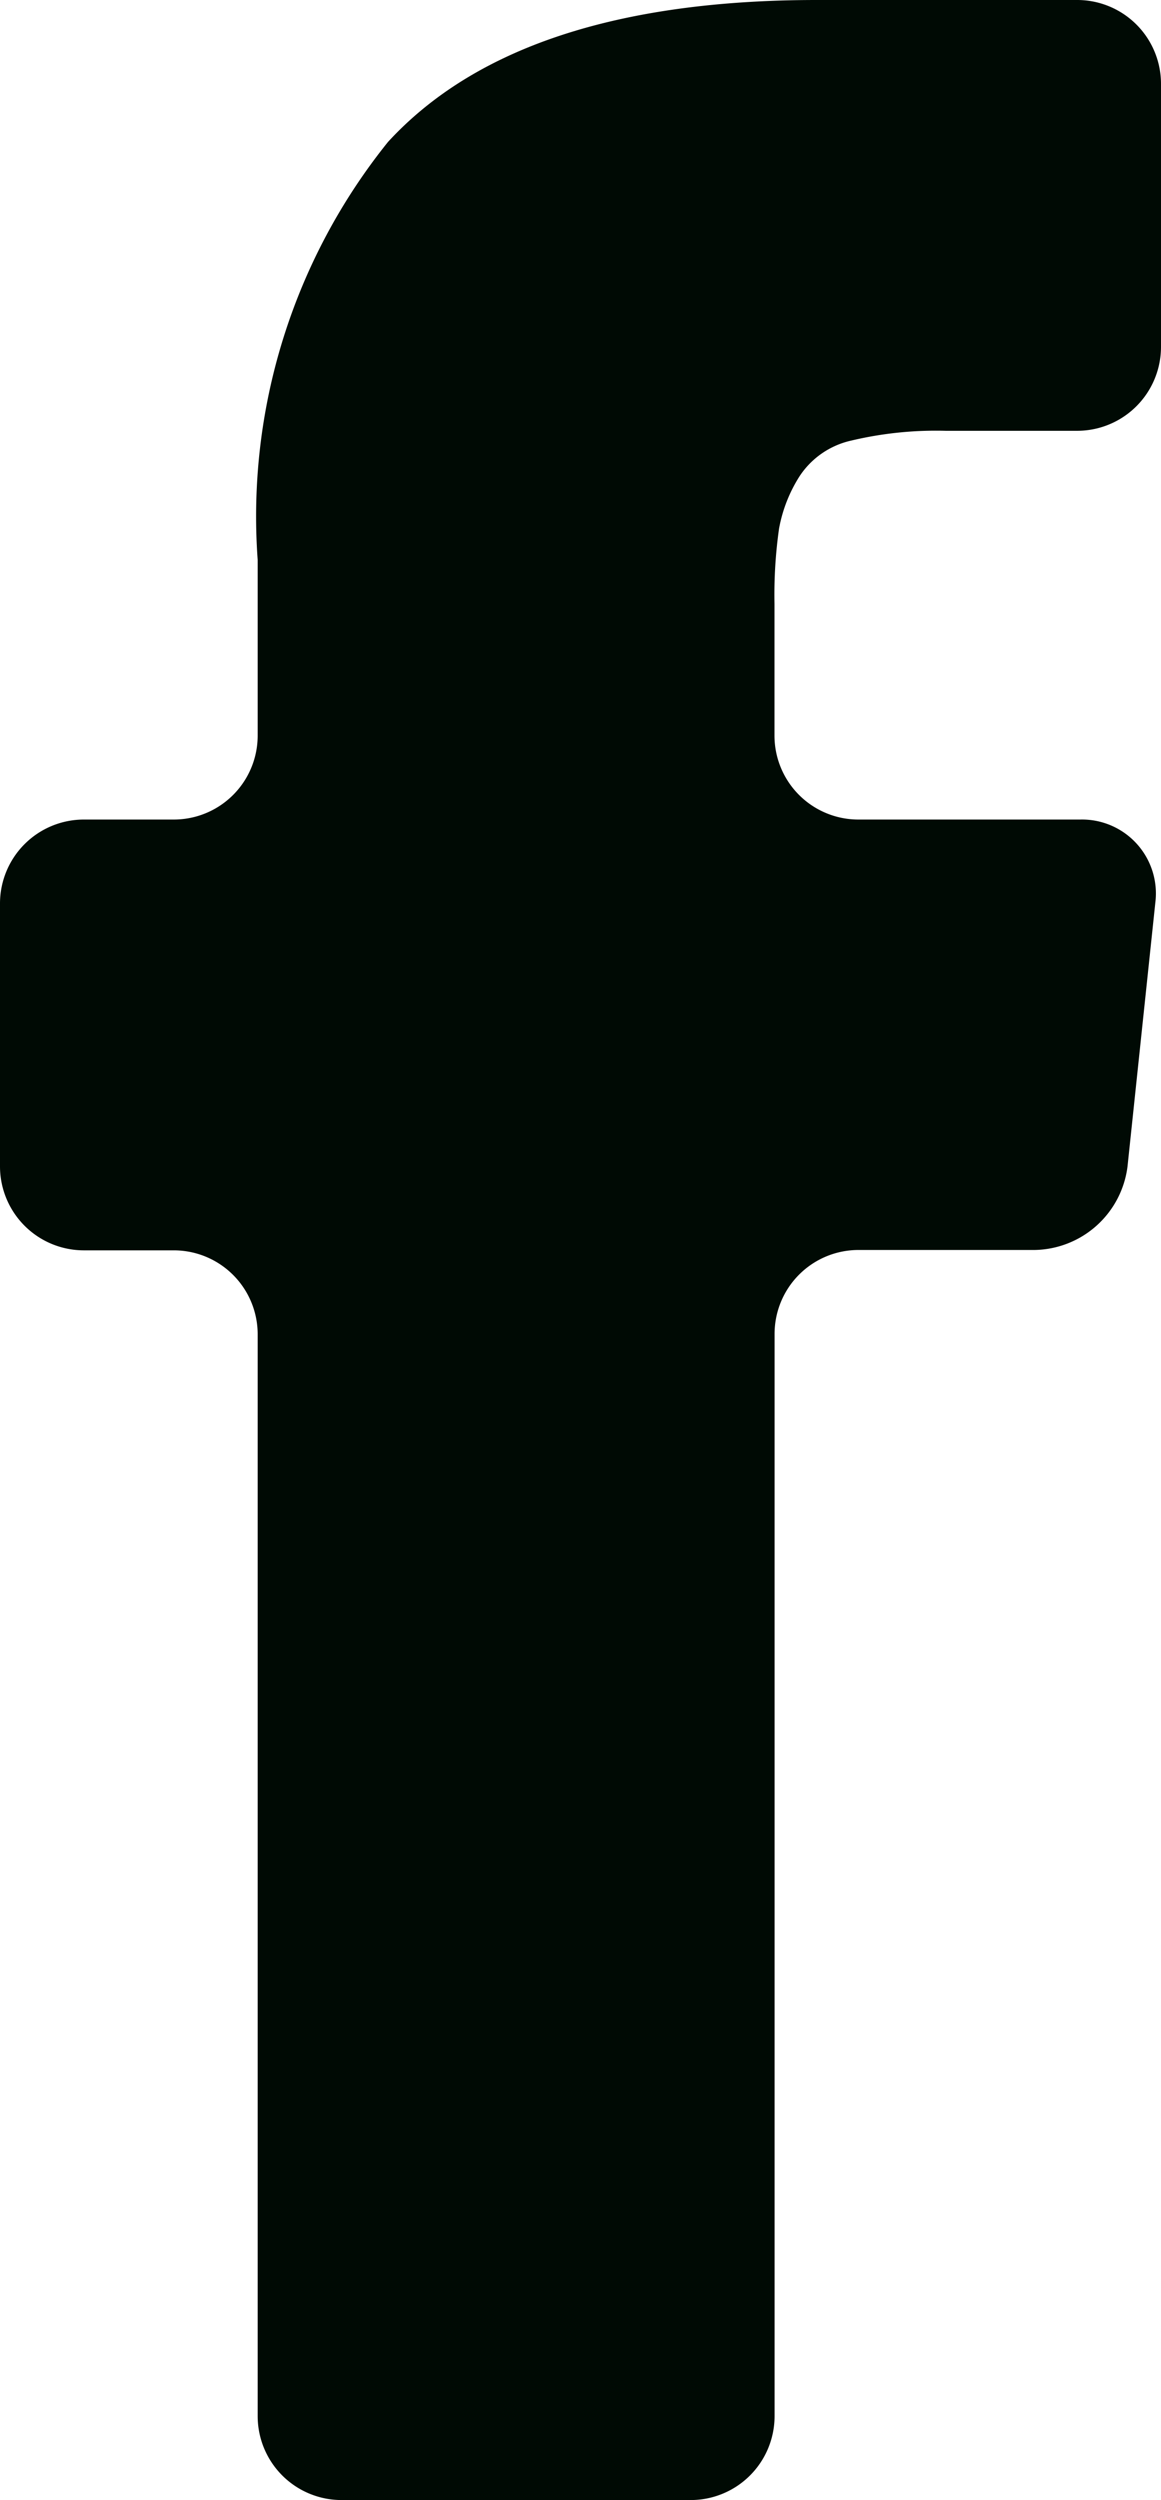 <svg xmlns="http://www.w3.org/2000/svg" width="12.76" height="27.455" viewBox="0 0 12.76 27.455"><defs><style>.a{fill:#000a04;}</style></defs><g transform="translate(0)"><g transform="translate(0)"><path class="a" d="M158.159,0H155.3q-3.282,0-4.715,1.558a6.56,6.56,0,0,0-1.433,4.59V8.074A.922.922,0,0,1,148.23,9h-.988a.922.922,0,0,0-.922.922v2.887a.922.922,0,0,0,.922.922h.988a.922.922,0,0,1,.922.922V26.533a.922.922,0,0,0,.922.922h3.837a.922.922,0,0,0,.922-.922V14.649a.922.922,0,0,1,.922-.922h1.938a1.047,1.047,0,0,0,1.019-.917l.306-2.9A.812.812,0,0,0,158.192,9h-2.438a.922.922,0,0,1-.922-.922V6.631a5.177,5.177,0,0,1,.05-.825,1.6,1.6,0,0,1,.225-.575.919.919,0,0,1,.566-.392,4.035,4.035,0,0,1,1.041-.108h1.444a.922.922,0,0,0,.922-.922V.922A.921.921,0,0,0,158.159,0Z" transform="translate(-146.32)"/></g></g></svg>
